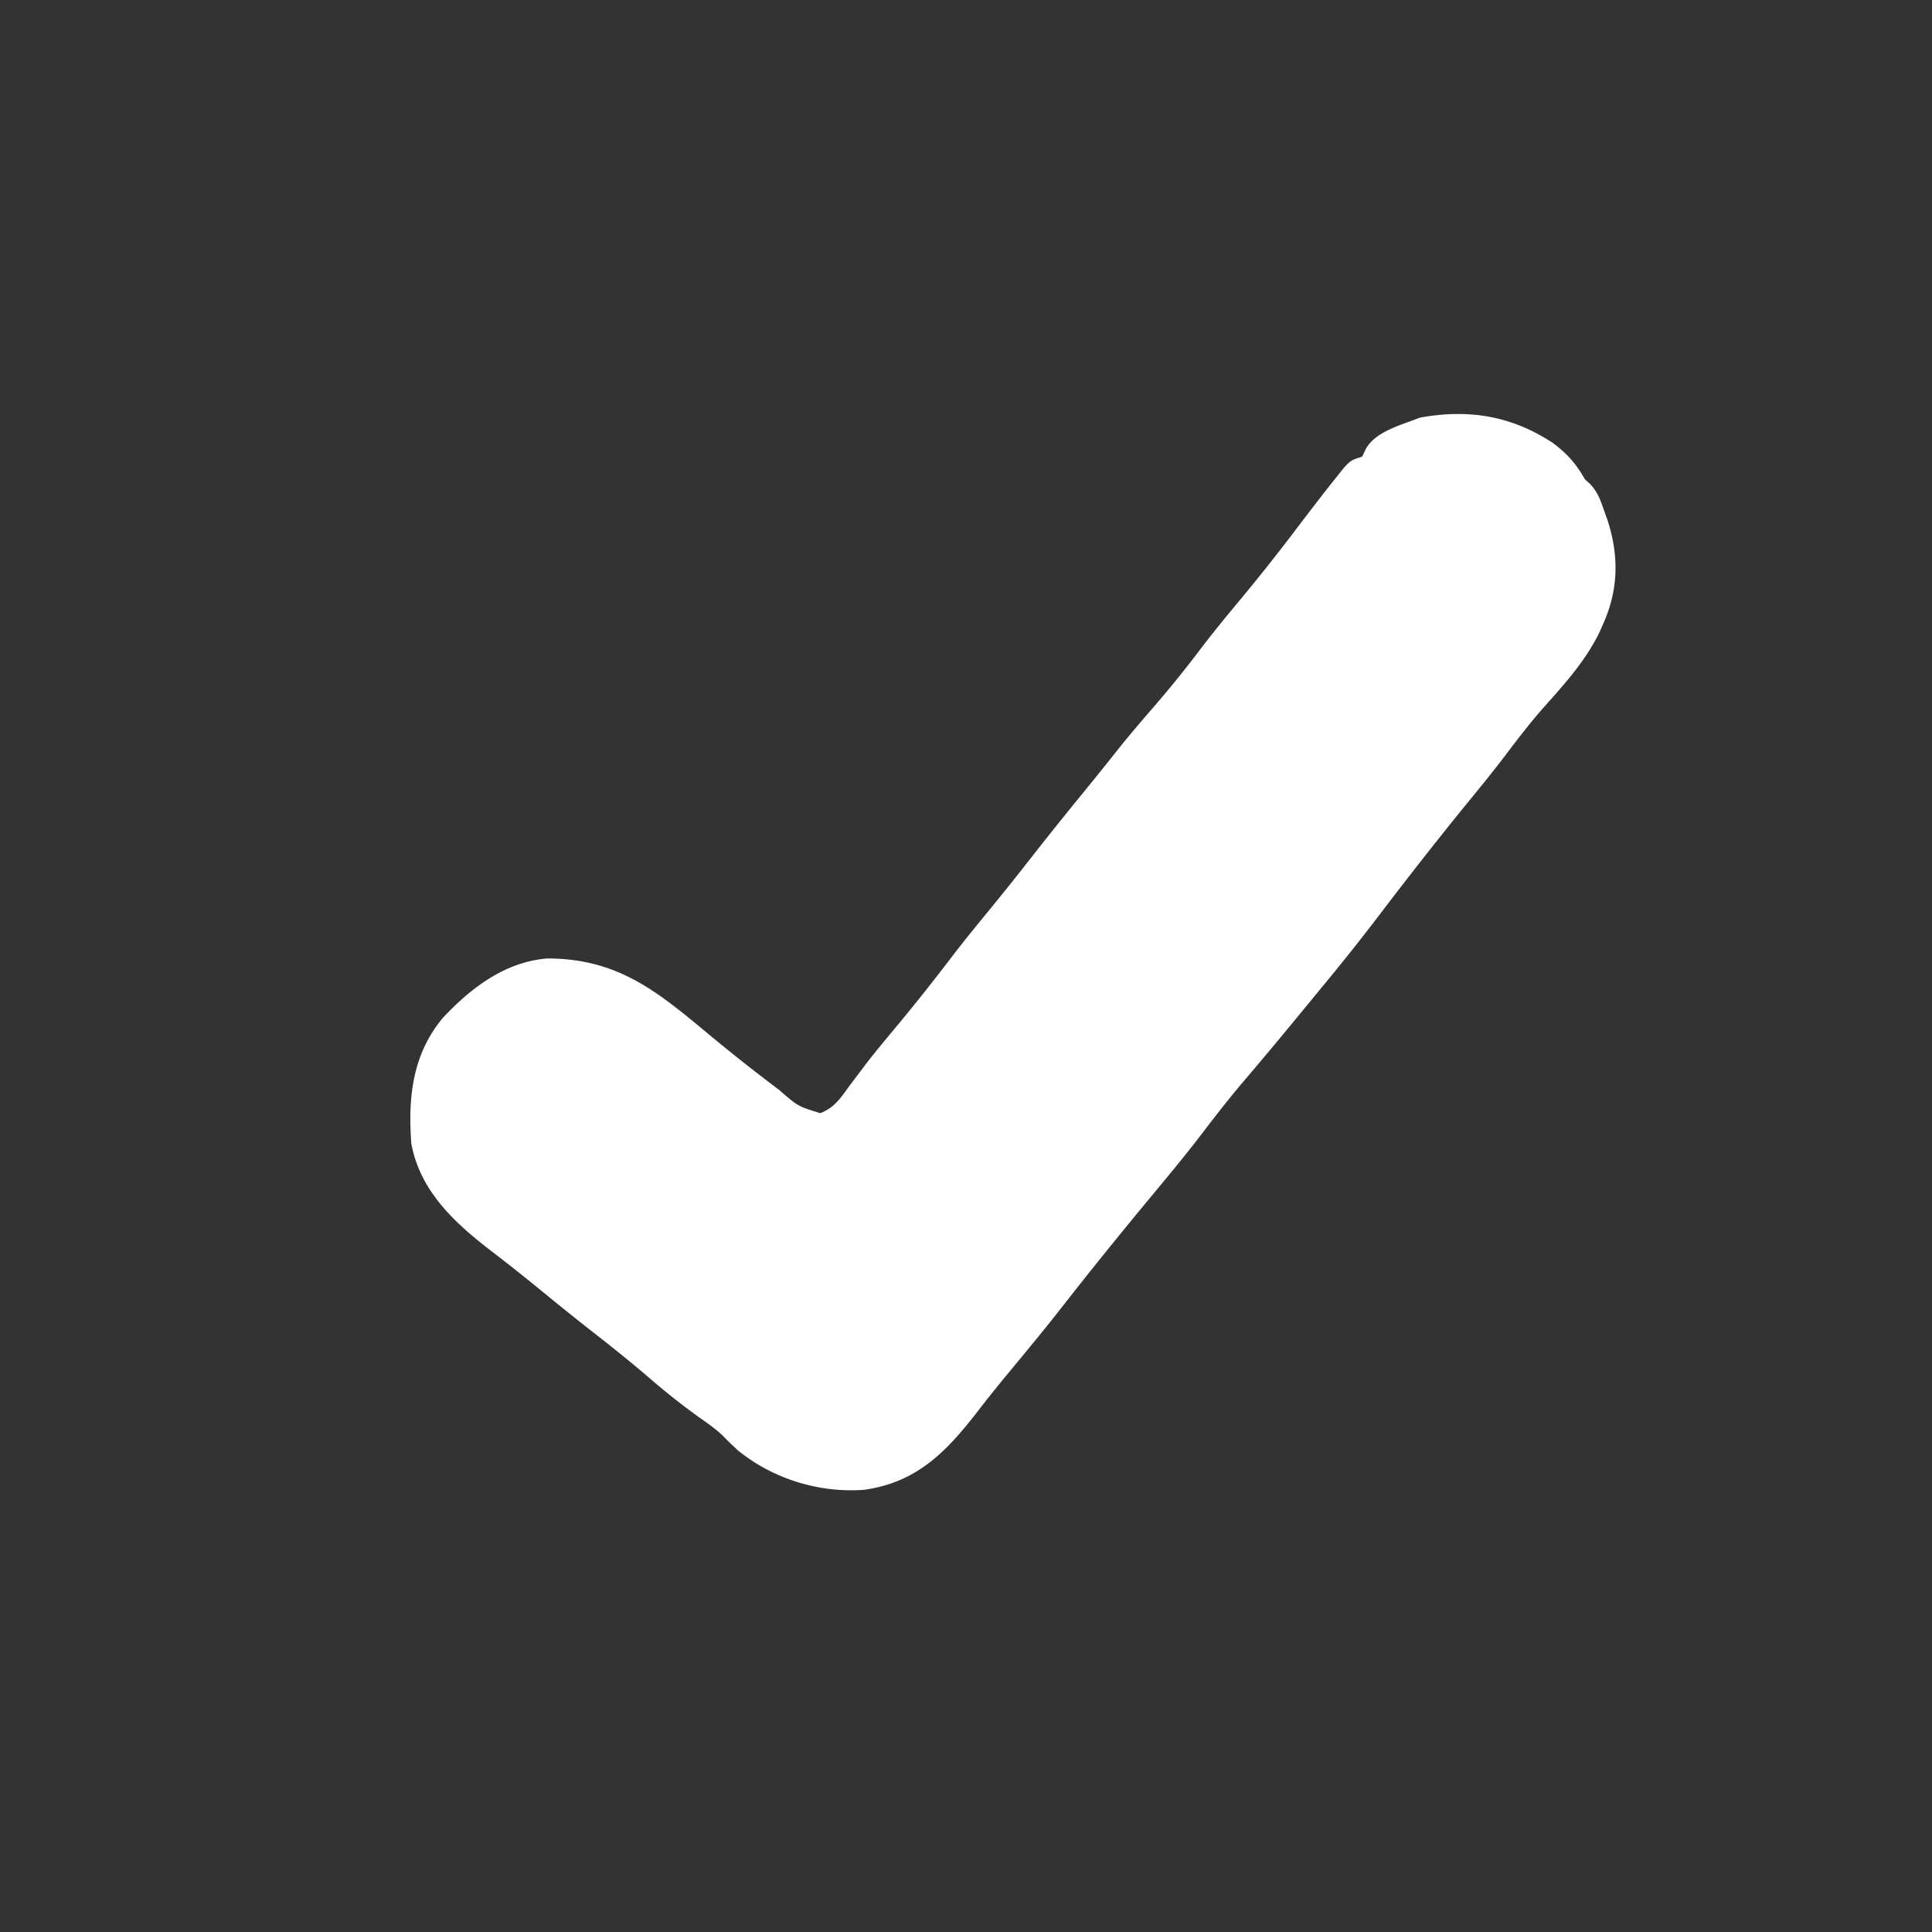 <svg xmlns="http://www.w3.org/2000/svg" width="512" height="512"><rect width="100%" height="100%" fill="#333333" stroke="none"/><path fill="#FFF" d="M411.5 117.375c3.843 2.865 6.148 5.485 8.5 9.625l1.465 1.336c1.998 2.166 2.694 4.263 3.66 7.039l1.008 2.836c2.884 9.277 2.765 17.868-1.133 26.789l-1.078 2.48c-3.73 7.606-9.036 13.504-14.625 19.766-3.813 4.289-7.246 8.802-10.707 13.379-2.922 3.842-5.973 7.576-9.027 11.313-8.252 10.108-16.283 20.368-24.188 30.75A588 588 0 0 1 350 262q-1.64 1.995-3.277 3.992c-5.44 6.63-10.9 13.239-16.473 19.758-3.915 4.588-7.631 9.294-11.277 14.101-5.202 6.823-10.722 13.386-16.193 19.994-7.298 8.835-14.49 17.749-21.538 26.785-4.34 5.543-8.826 10.963-13.316 16.385-3.012 3.641-5.987 7.298-8.863 11.048-8.289 10.706-16.094 18.795-30.063 20.75-11.935.893-24.142-2.893-33.437-10.438-1.336-1.237-2.666-2.484-3.918-3.805-2.029-1.937-4.222-3.461-6.52-5.07a182 182 0 0 1-12.437-9.812c-4.982-4.279-10.064-8.388-15.246-12.422-5.214-4.066-10.344-8.23-15.46-12.419a470 470 0 0 0-11.73-9.265C120.56 324.134 111.286 315.656 109 303c-.892-12.162.272-23.487 8.309-33.195 7.515-8.019 16.413-14.842 27.691-15.805 18.945.024 29.365 8.904 43.288 20.487a502 502 0 0 0 16.087 12.763l2.18 1.663c4.94 4.285 4.94 4.285 10.824 6.087 3.662-1.397 5.338-3.924 7.559-7q1.445-1.923 2.898-3.84l1.546-2.054c2.795-3.637 5.744-7.145 8.68-10.668a550 550 0 0 0 14.383-18.133c3.458-4.51 7.073-8.893 10.669-13.294q5.264-6.449 10.386-13.011c4.553-5.83 9.197-11.584 13.873-17.316a893 893 0 0 0 8.69-10.809c3.17-3.986 6.478-7.838 9.812-11.687 4.247-4.91 8.287-9.91 12.201-15.09 3.458-4.553 7.08-8.954 10.736-13.348a505 505 0 0 0 14-17.625c3.729-4.91 7.462-9.81 11.313-14.625l2.07-2.594C358 122 358 122 361 121l.895-1.898c2.523-4.797 9.553-6.475 14.355-8.415 12.87-2.359 24.304-.53 35.25 6.688"/></svg>